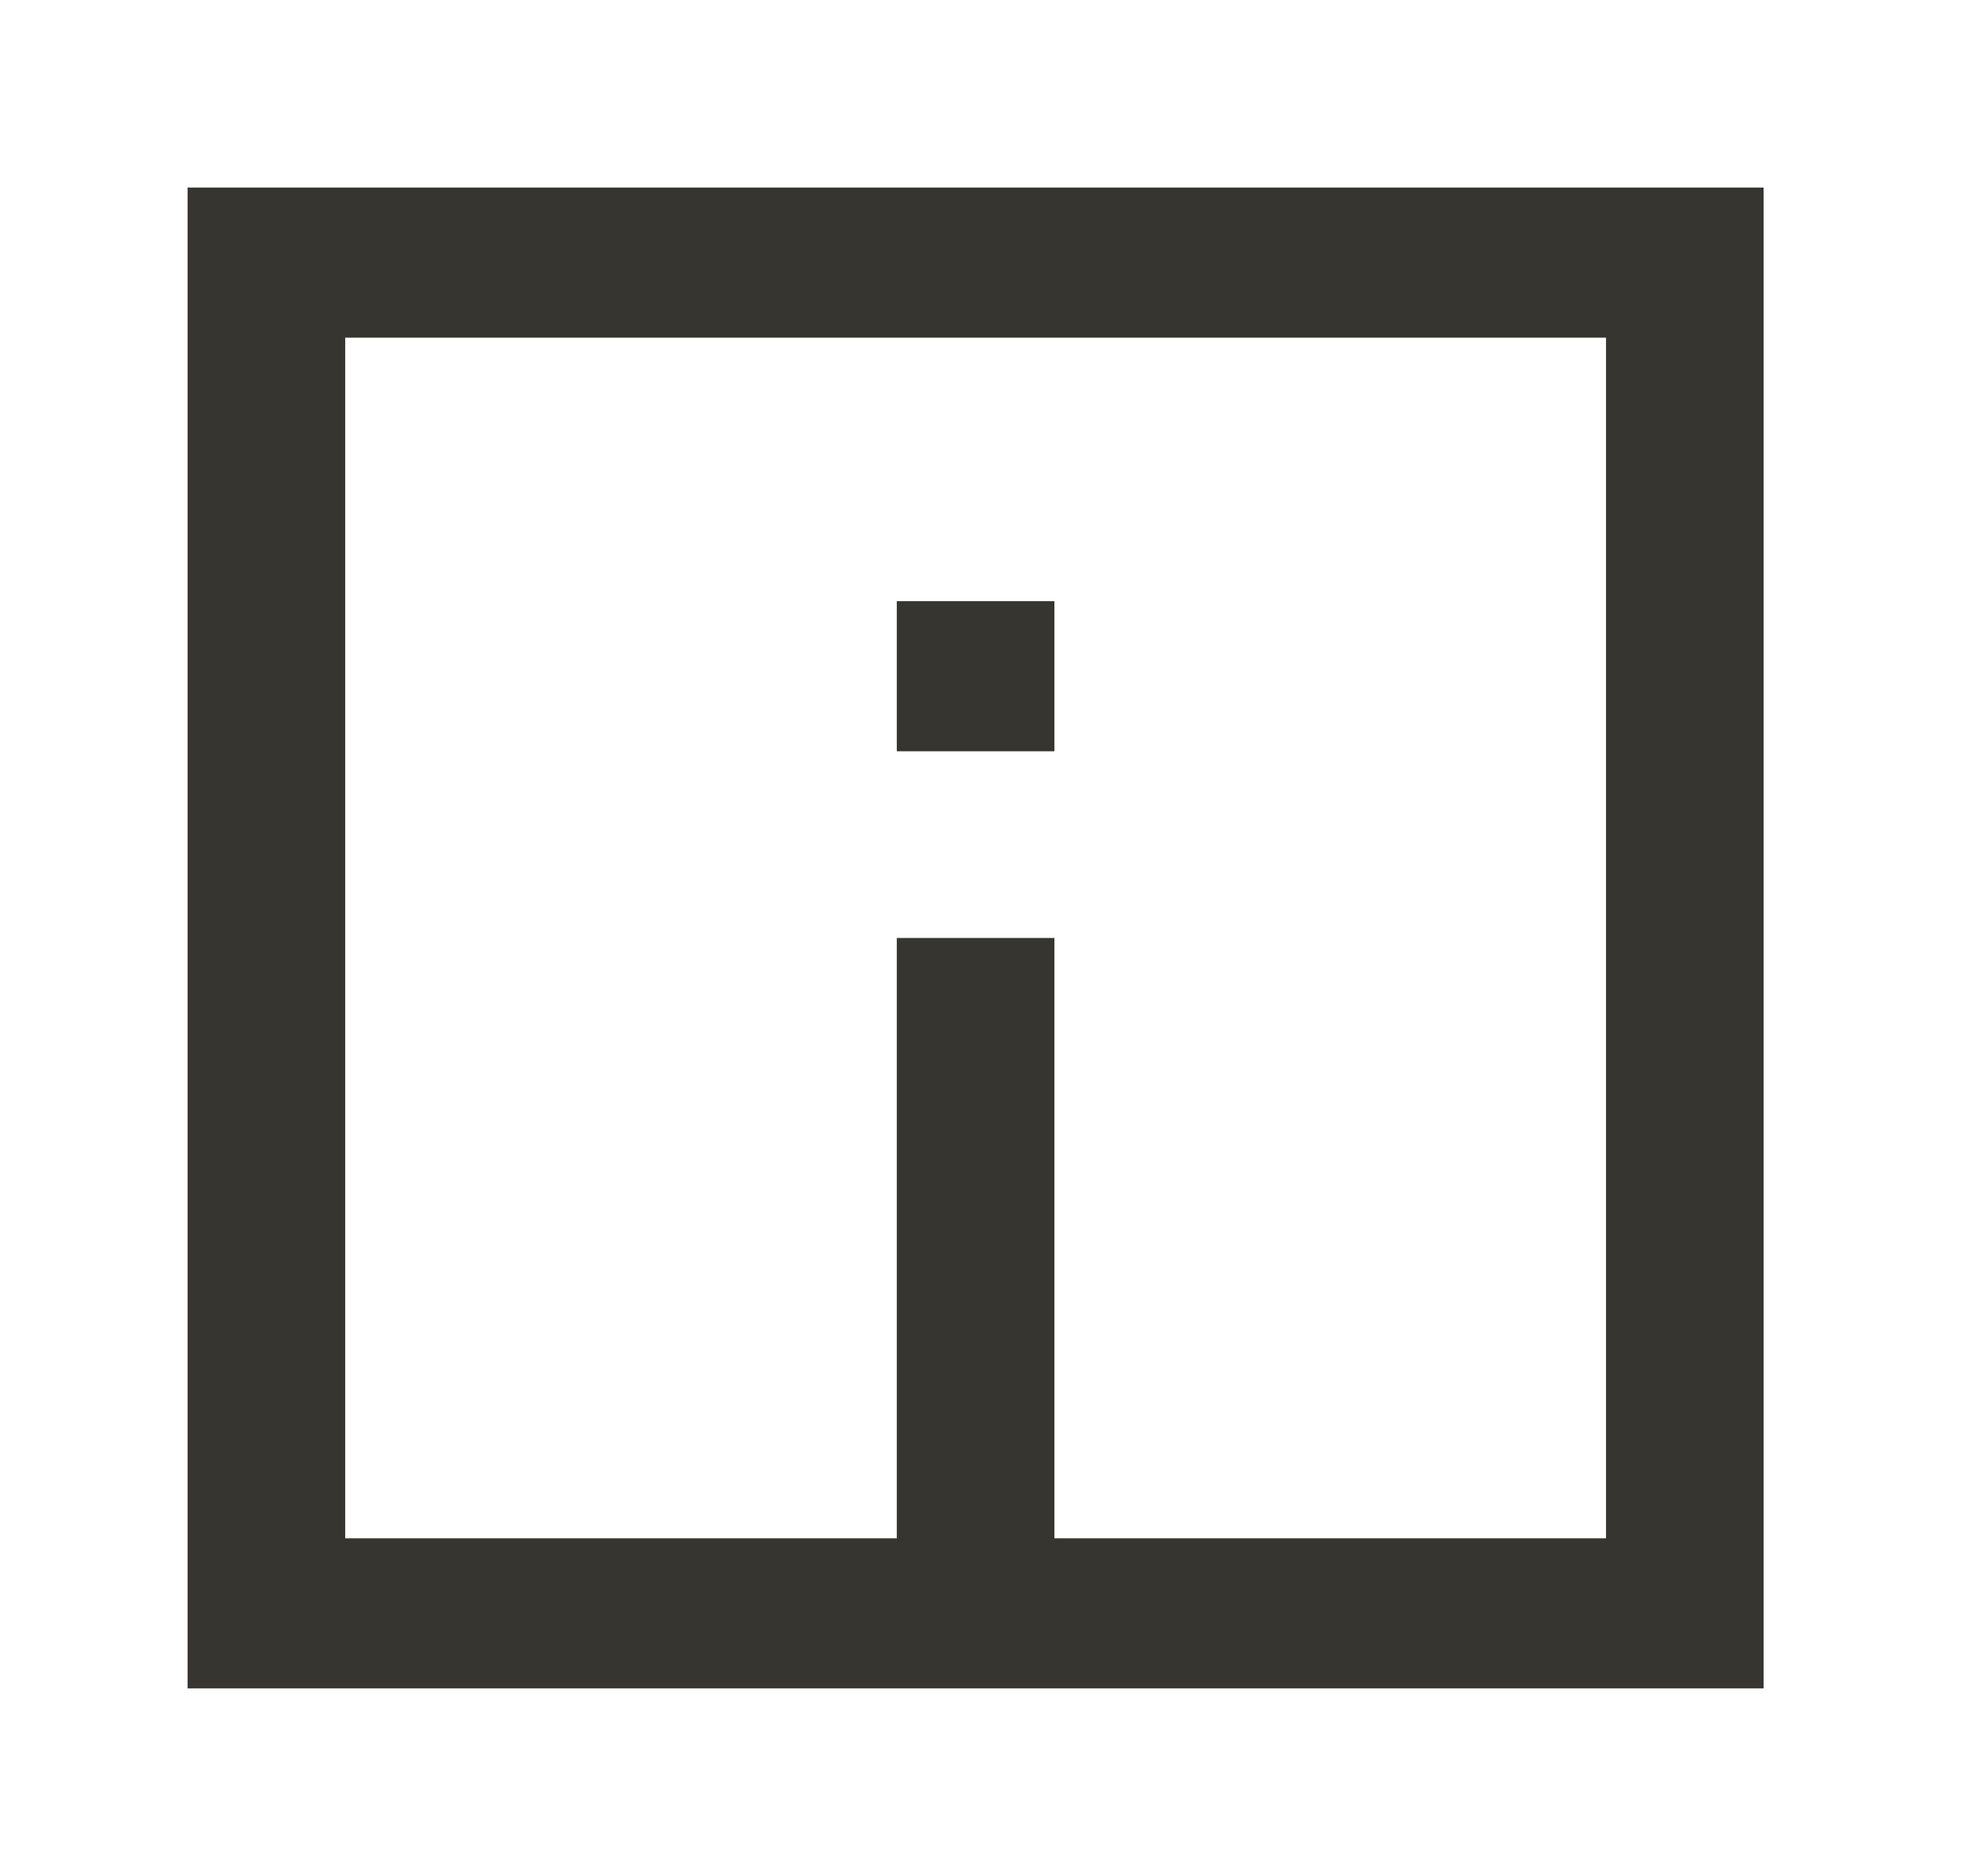 <!-- Generated by IcoMoon.io -->
<svg version="1.1" xmlns="http://www.w3.org/2000/svg" width="42" height="40" viewBox="0 0 42 40">
<title>mp-information-2</title>
<path fill="#37352f" d="M19.12 16.019h3.36v-3.2h-3.36v3.2zM34.24 32.8h-11.76v-12.8h-3.36v12.8h-11.76v-25.6h26.88v25.6zM4 36h33.6v-32h-33.6v32z"></path>
</svg>
